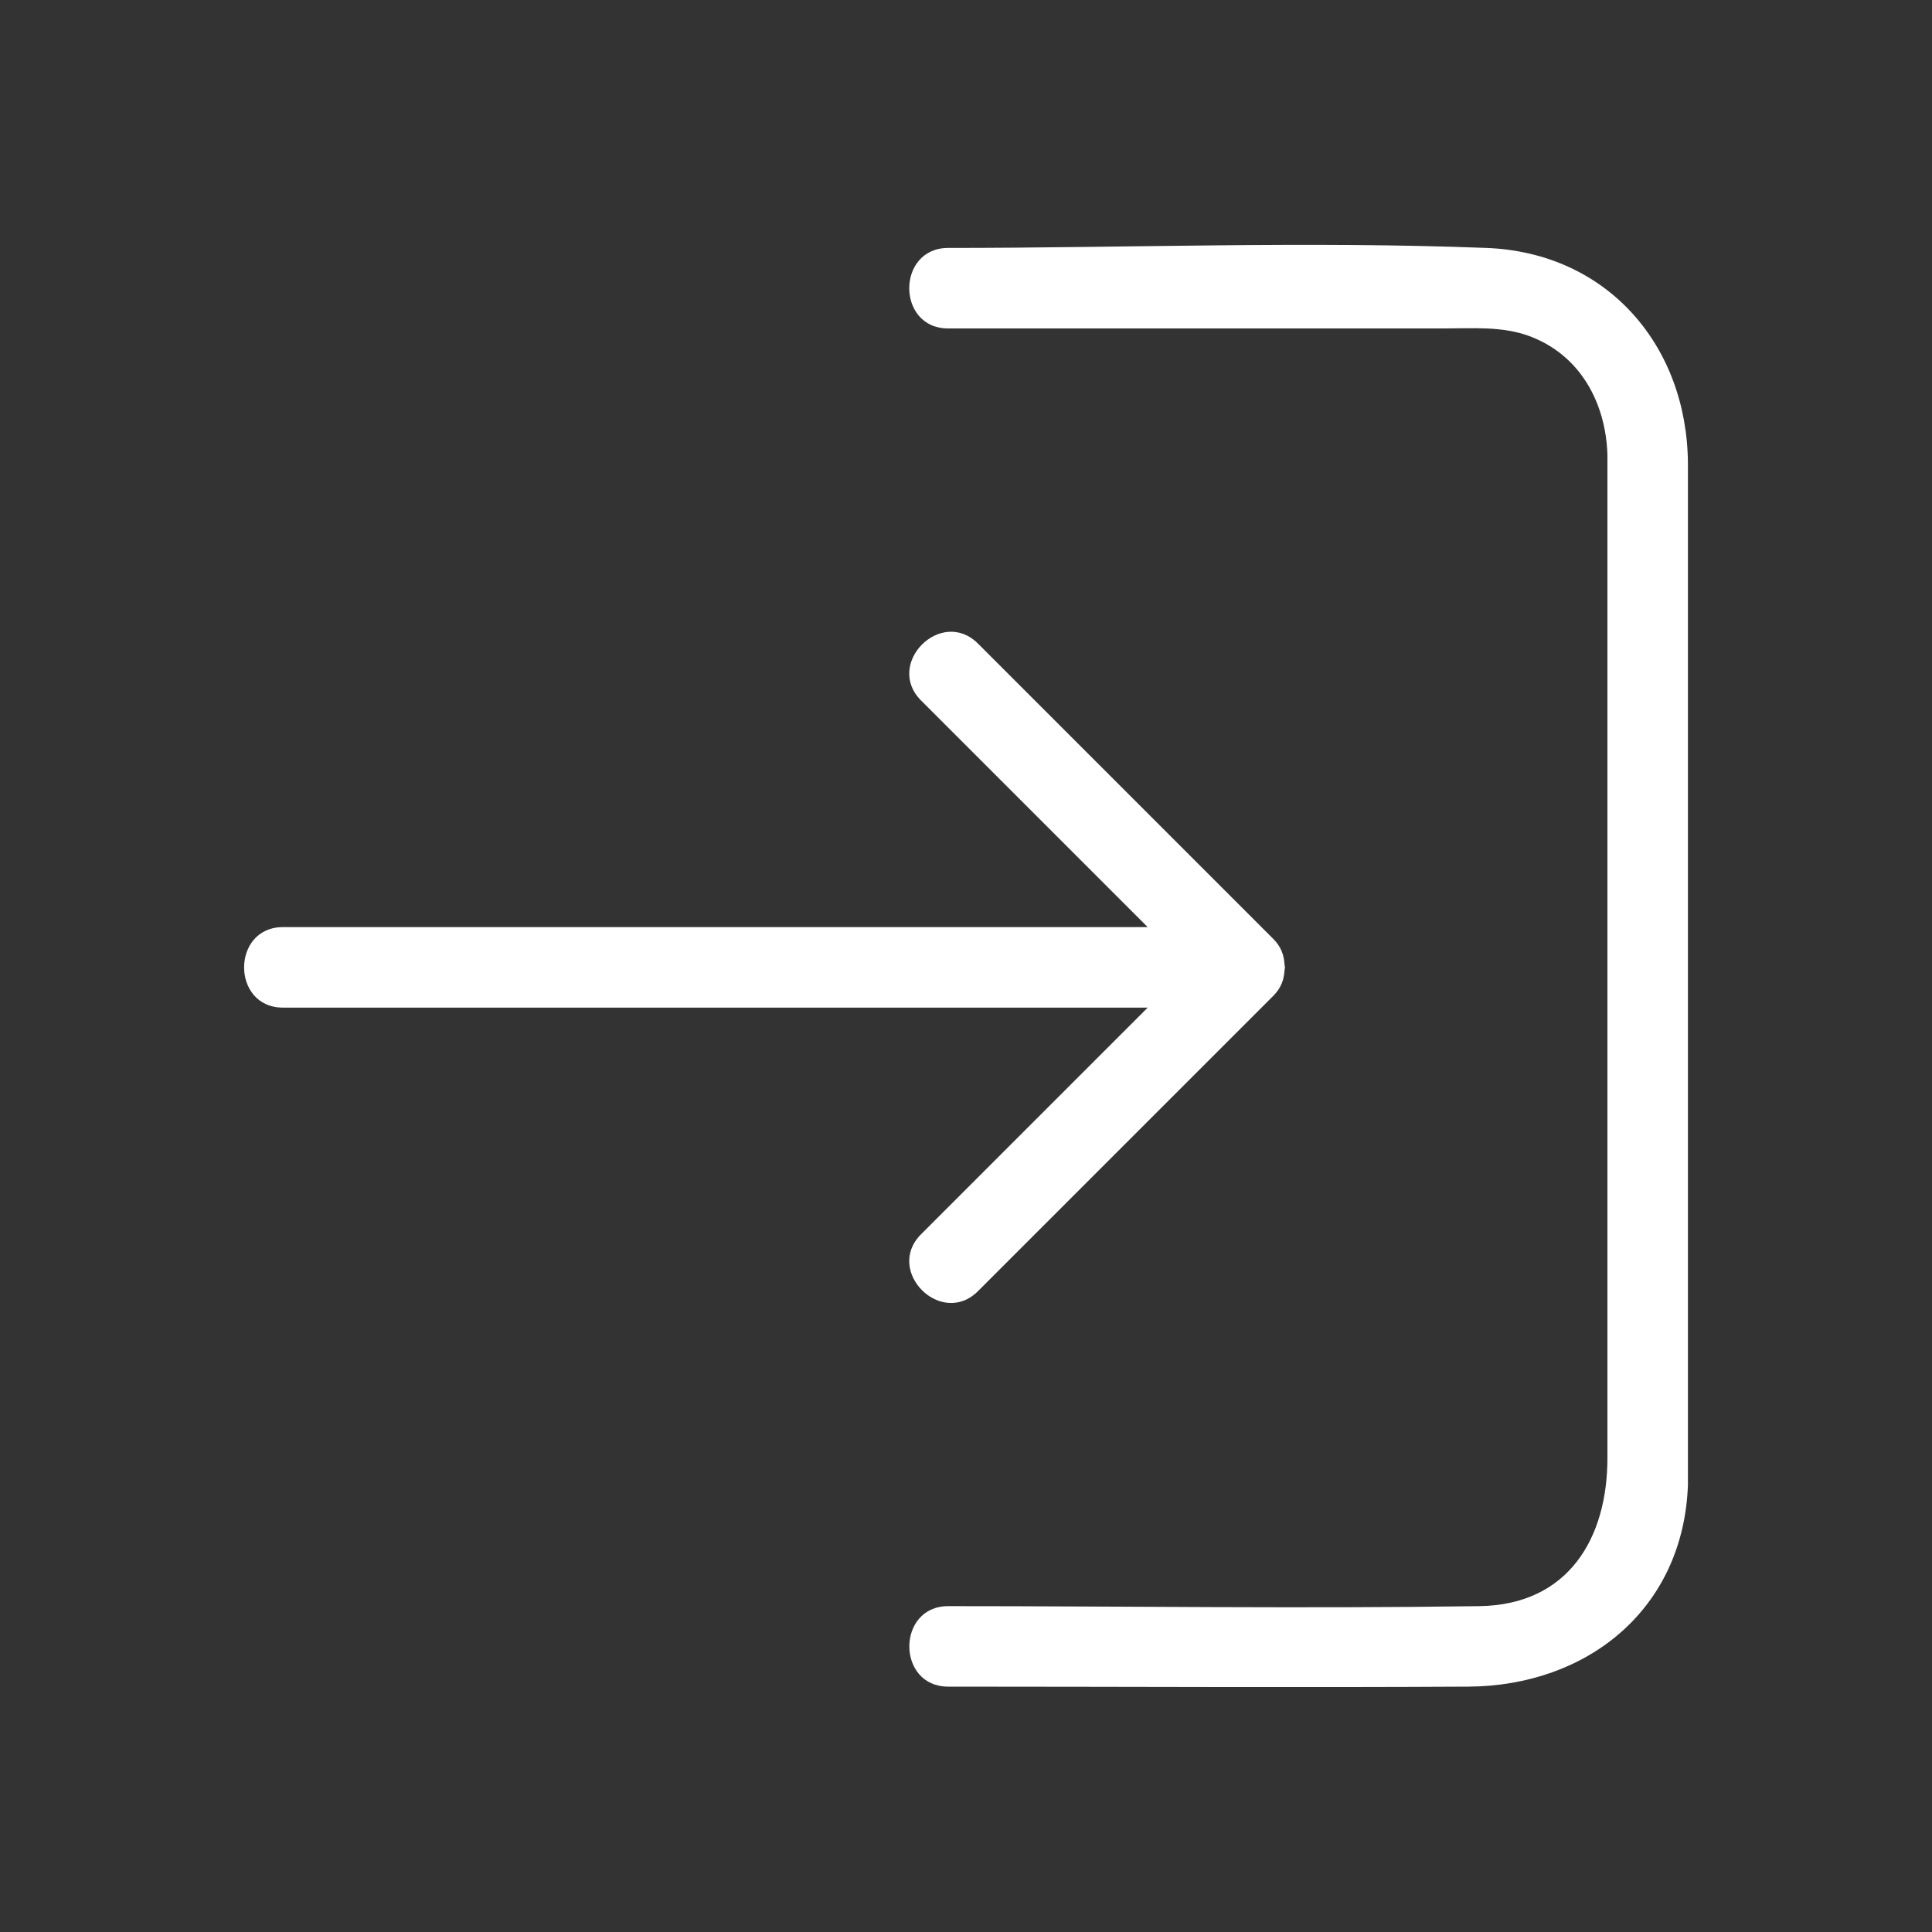 <svg xmlns="http://www.w3.org/2000/svg" width="32px" height="32px"  viewBox="0 0 24 24"><rect x="0" y="0" width="24" height="24" fill="#333333" stroke="none"/><g>
                <path d="M20.968,18.448c-0.056,1.541-1.249,2.496-2.729,2.504c-2.153,0.012-4.307,0-6.46,0
                    c-0.645,0-0.643-1,0-1c2.199,0,4.401,0.032,6.6,0c1.107-0.016,1.589-0.848,1.589-1.838V5.647c-0.021-0.643-0.337-1.237-0.97-1.472
                    C18.662,4.05,18.291,4.08,17.937,4.08c-2.053,0-4.106,0-6.159,0l0,0c-0.645,0-0.643-1,0-1c2.224,0,4.465-0.086,6.688,0
                    c1.498,0.058,2.489,1.209,2.502,2.67V18.448z" fill="#fff"/>
                <path d="M15.818,12.37c0.097-0.097,0.133-0.205,0.138-0.311c0.002-0.014,0.005-0.028,0.006-0.042
                    c-0.001-0.014-0.004-0.027-0.006-0.041c-0.005-0.107-0.041-0.215-0.138-0.312l-3.669-3.669c-0.456-0.456-1.163,0.251-0.707,0.707
                    c0.938,0.938,1.877,1.877,2.815,2.815H3.515c-0.643,0-0.644,1,0,1h10.742l-2.815,2.815c-0.456,0.456,0.251,1.163,0.707,0.707
                    L15.818,12.37z" fill="#fff"/>
            </g></svg>